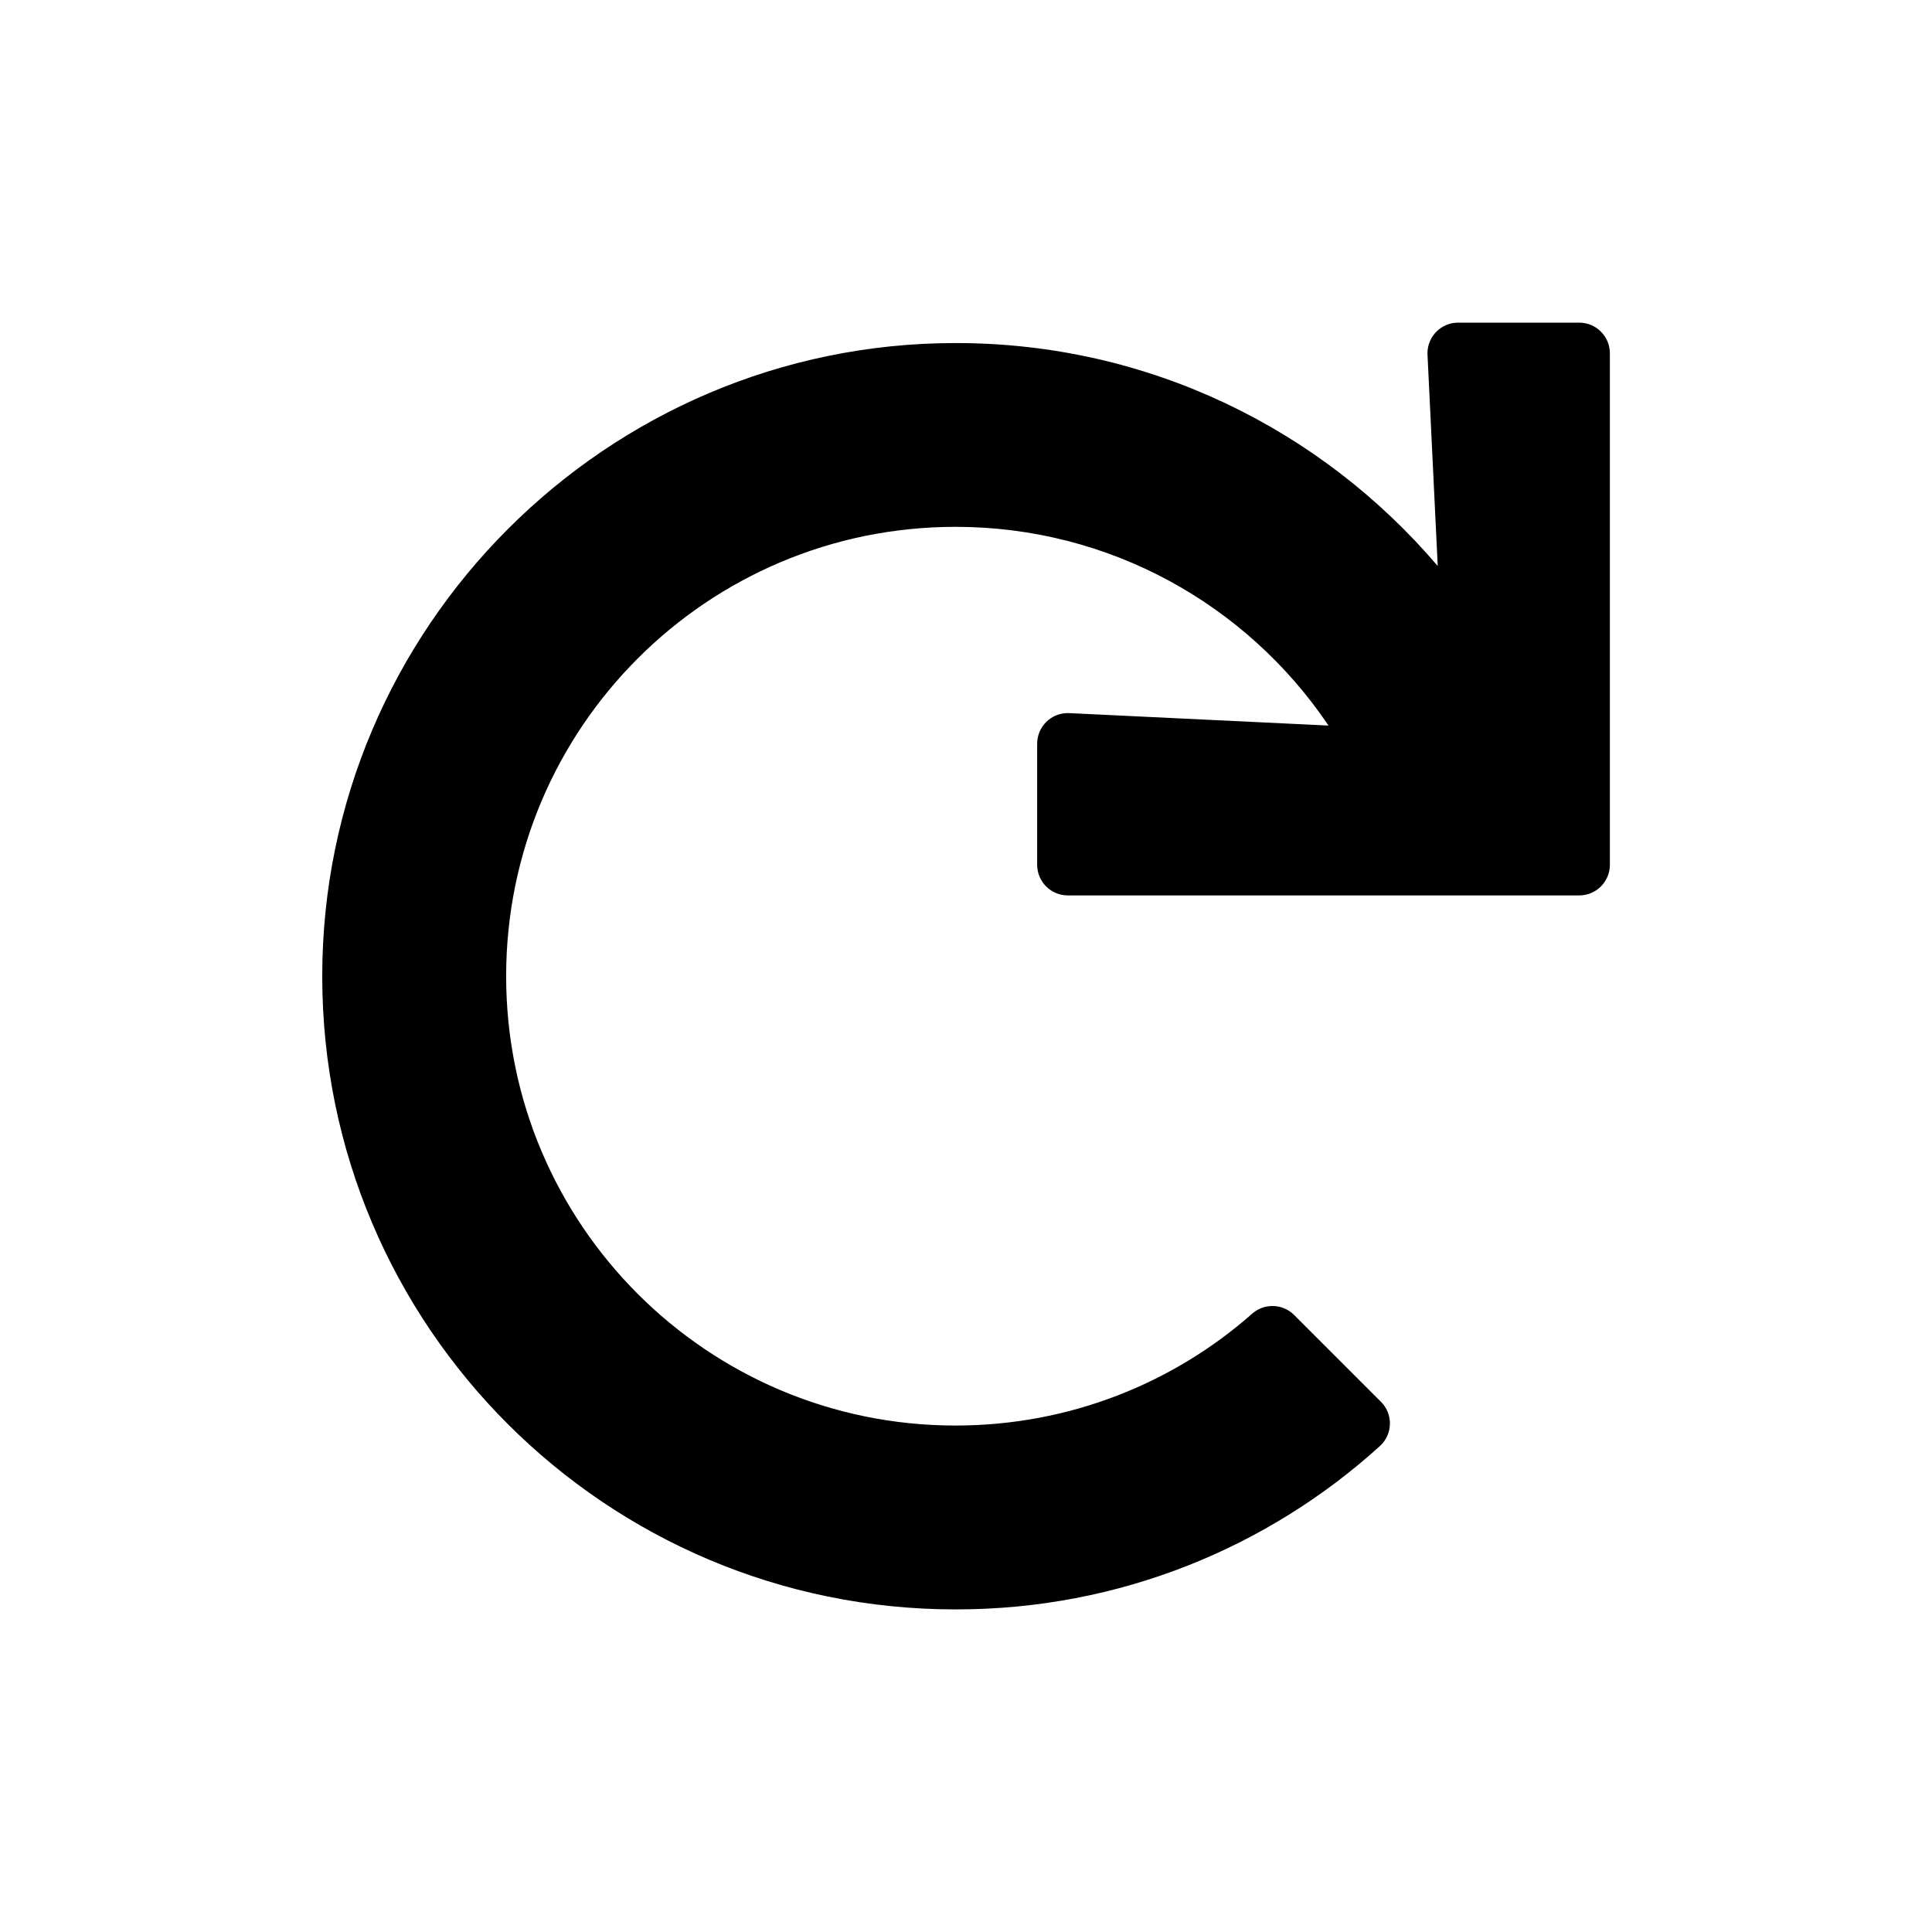 <!-- Generated by IcoMoon.io -->
<svg version="1.1" xmlns="http://www.w3.org/2000/svg" width="48" height="48" viewBox="0 0 48 48">
<title>redo</title>
<path d="M39.234 8.016h-3.007c-0 0-0 0-0.001 0-0.42 0-0.761 0.341-0.761 0.761 0 0.013 0 0.025 0.001 0.038l-0-0.002 0.254 5.249c-2.897-3.398-7.181-5.539-11.966-5.539-0.006 0-0.012 0-0.018 0h0.001c-8.668 0-15.737 7.074-15.731 15.743 0.006 8.682 7.047 15.719 15.731 15.719 0.006 0 0.014 0 0.022 0 4.054 0 7.749-1.539 10.532-4.065l-0.013 0.012c0.156-0.14 0.254-0.342 0.254-0.567 0-0.21-0.085-0.401-0.223-0.538l-2.157-2.157c-0.138-0.138-0.328-0.223-0.538-0.223-0.192 0-0.368 0.071-0.502 0.189l0.001-0.001c-1.956 1.727-4.542 2.782-7.374 2.782-6.165 0-11.164-4.998-11.164-11.164s4.998-11.164 11.164-11.164c3.843 0 7.232 1.942 9.241 4.898l0.025 0.039-6.44-0.309c-0.011-0-0.024-0.001-0.036-0.001-0.42 0-0.761 0.341-0.761 0.761 0 0 0 0.001 0 0.001v-0 3.007c0 0.42 0.341 0.761 0.761 0.761v0h12.707c0.42 0 0.761-0.341 0.761-0.761v0-12.708c0-0.42-0.341-0.761-0.761-0.761v0z"></path>
</svg>
